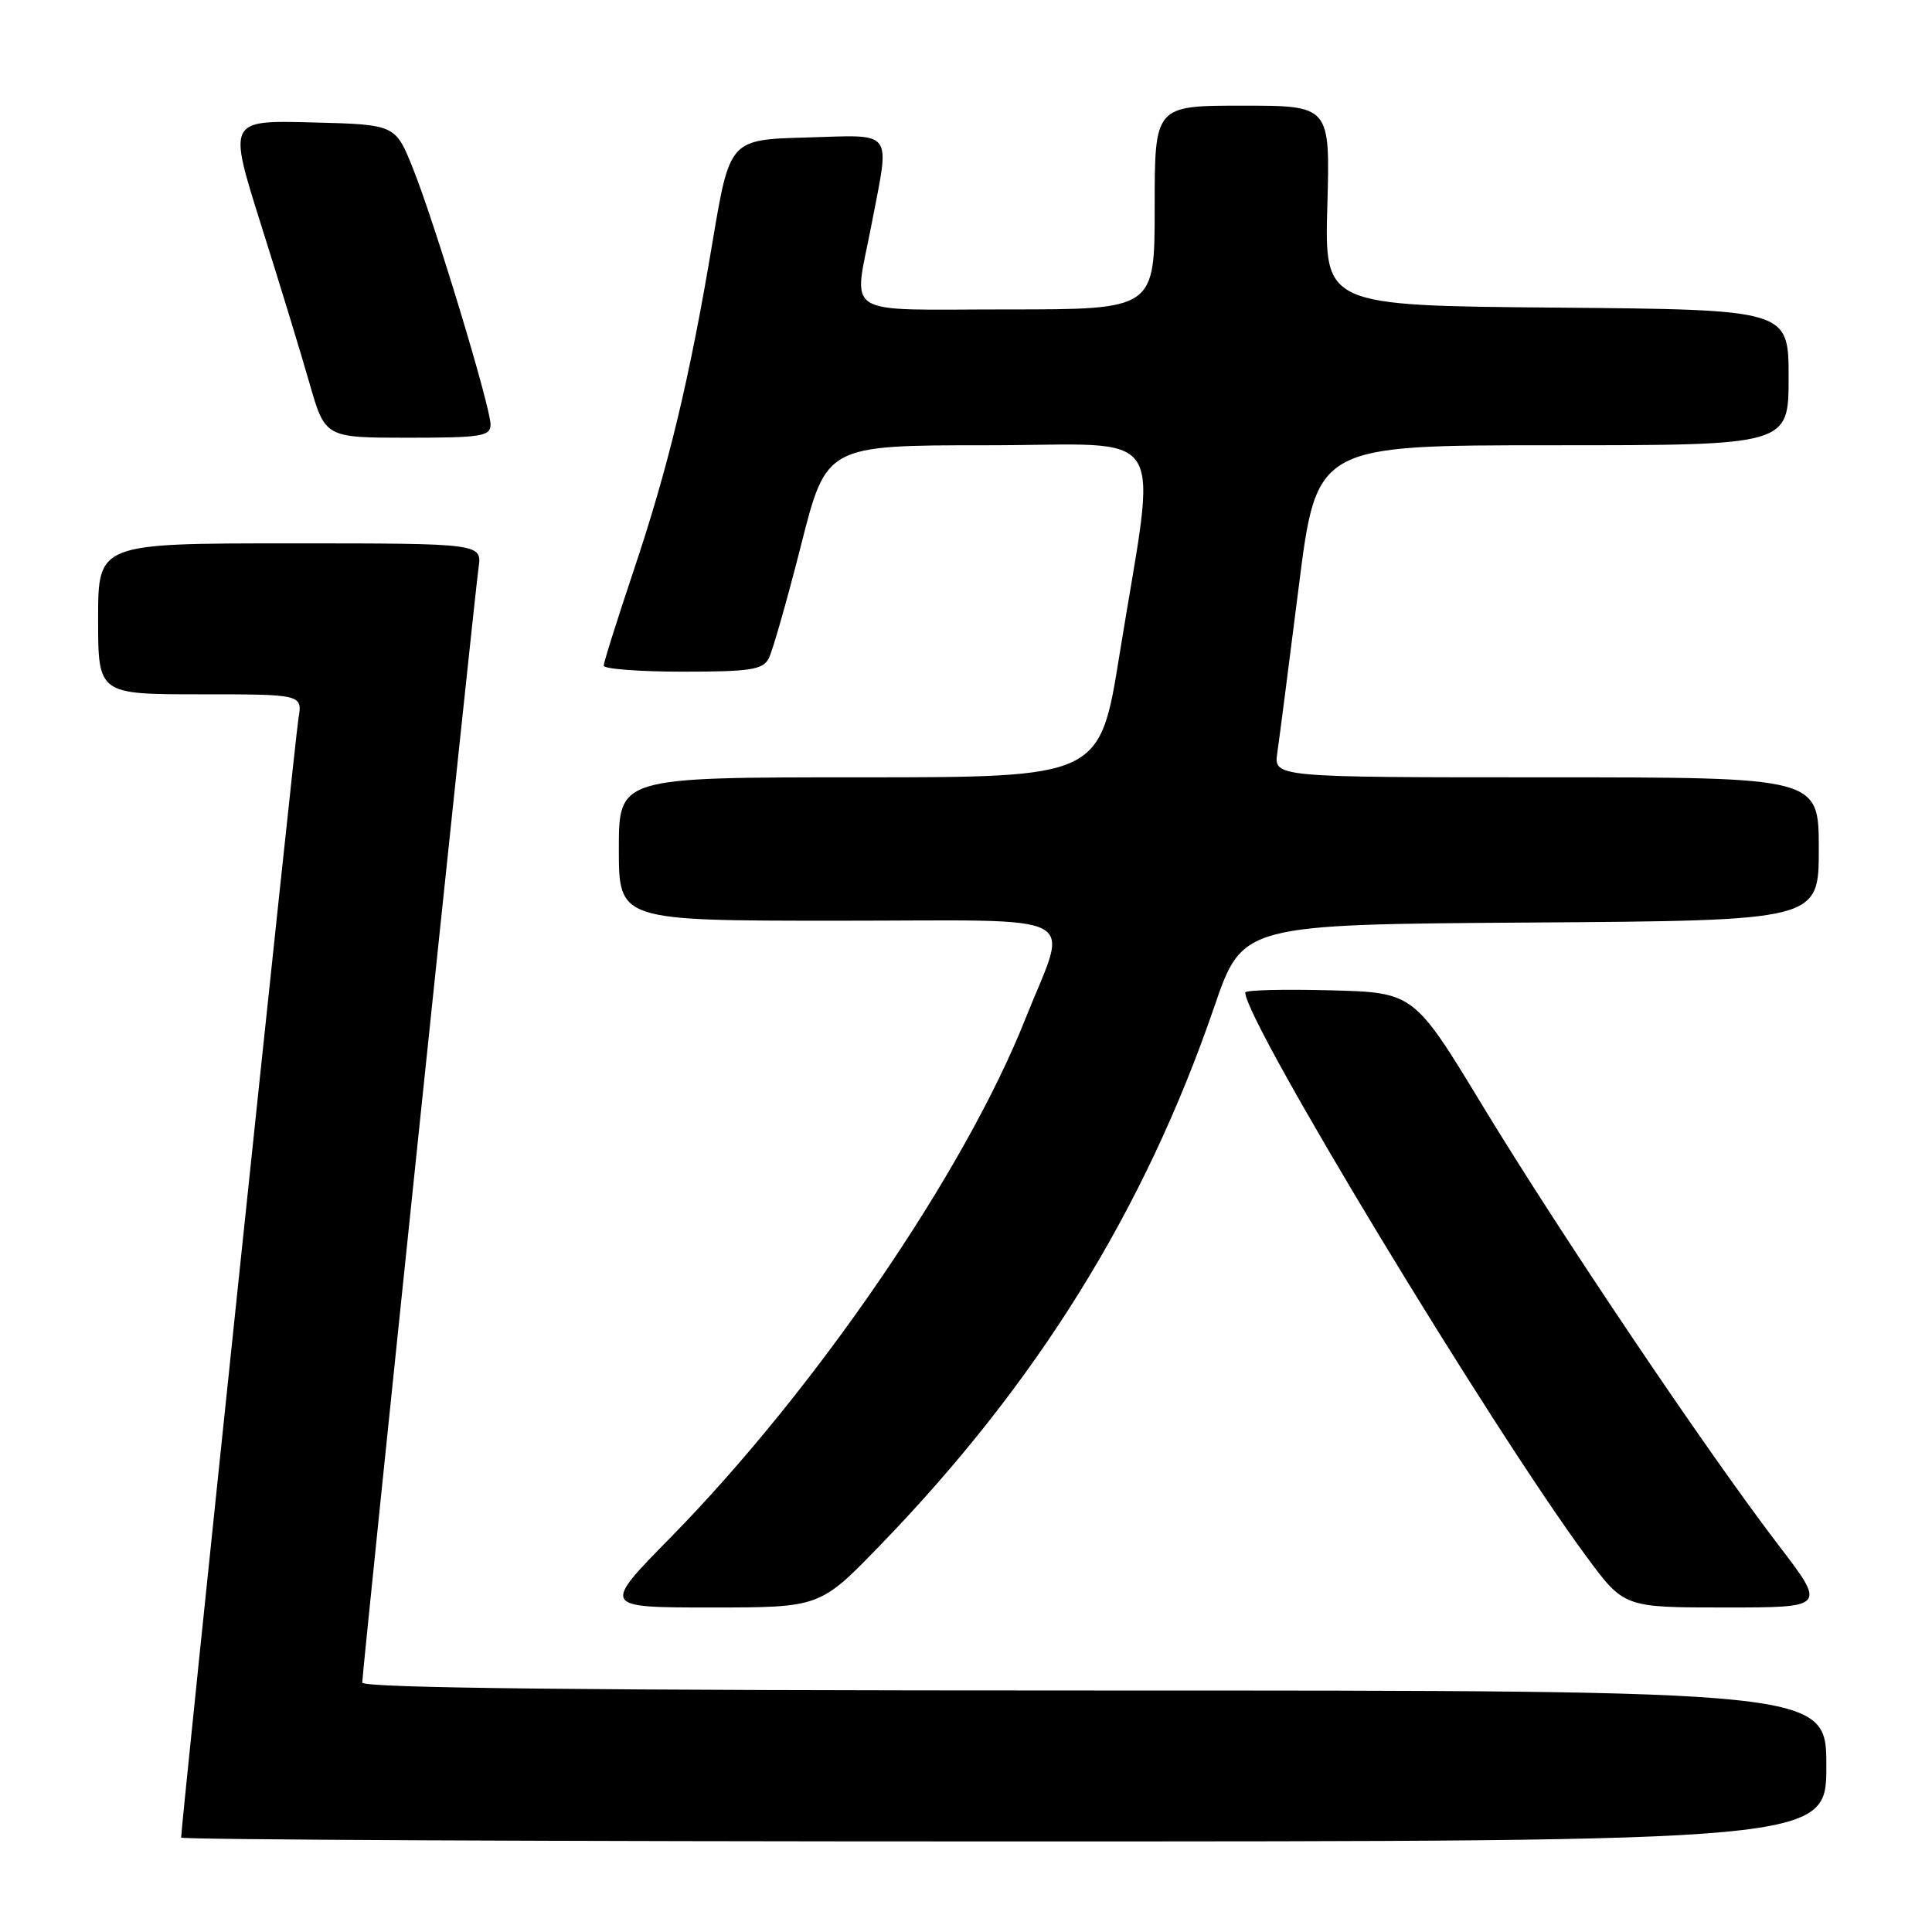 <?xml version="1.0" encoding="UTF-8" standalone="no"?>
<!DOCTYPE svg PUBLIC "-//W3C//DTD SVG 1.1//EN" "http://www.w3.org/Graphics/SVG/1.1/DTD/svg11.dtd" >
<svg xmlns="http://www.w3.org/2000/svg" xmlns:xlink="http://www.w3.org/1999/xlink" version="1.1" viewBox="0 0 256 256">
 <g >
 <path fill="currentColor"
d=" M 242.00 234.00 C 242.00 224.00 242.00 224.00 145.00 224.00 C 77.91 224.00 48.00 223.68 48.00 222.95 C 48.00 221.46 62.84 79.18 63.41 75.25 C 63.87 72.00 63.87 72.00 38.44 72.00 C 13.00 72.00 13.00 72.00 13.00 82.00 C 13.00 92.00 13.00 92.00 26.55 92.00 C 40.09 92.00 40.09 92.00 39.54 95.25 C 39.09 97.93 24.00 241.85 24.00 243.49 C 24.00 243.77 73.05 244.00 133.00 244.00 C 242.00 244.00 242.00 244.00 242.00 234.00 Z  M 116.63 204.75 C 137.42 183.28 151.66 160.33 160.90 133.40 C 164.64 122.50 164.64 122.50 202.82 122.24 C 241.00 121.98 241.00 121.98 241.00 112.49 C 241.00 103.00 241.00 103.00 204.89 103.00 C 168.78 103.00 168.78 103.00 169.25 99.75 C 169.51 97.96 170.79 88.06 172.09 77.75 C 174.46 59.00 174.46 59.00 205.73 59.00 C 237.00 59.00 237.00 59.00 237.00 50.01 C 237.00 41.03 237.00 41.03 206.25 40.76 C 175.50 40.50 175.50 40.50 175.88 27.25 C 176.25 14.00 176.25 14.00 164.63 14.00 C 153.00 14.00 153.00 14.00 153.00 27.50 C 153.00 41.00 153.00 41.00 133.50 41.00 C 111.12 41.00 113.09 42.24 115.50 29.66 C 117.93 16.98 118.61 17.88 106.84 18.22 C 96.69 18.50 96.69 18.50 94.40 32.14 C 91.35 50.34 88.55 61.95 83.88 75.85 C 81.75 82.21 80.00 87.76 80.00 88.20 C 80.00 88.64 84.71 89.00 90.46 89.00 C 99.41 89.00 101.06 88.75 101.86 87.25 C 102.36 86.29 104.29 79.54 106.14 72.25 C 109.49 59.00 109.49 59.00 130.88 59.00 C 155.40 59.00 153.33 55.71 148.34 86.75 C 145.73 103.00 145.73 103.00 113.87 103.00 C 82.00 103.00 82.00 103.00 82.00 112.50 C 82.00 122.00 82.00 122.00 111.11 122.00 C 144.44 122.00 141.62 120.52 135.87 135.00 C 127.83 155.26 108.06 184.16 88.83 203.75 C 79.75 213.00 79.75 213.00 94.20 213.00 C 108.65 213.00 108.65 213.00 116.63 204.75 Z  M 235.67 204.75 C 226.21 192.39 206.72 163.44 196.44 146.50 C 187.34 131.50 187.34 131.50 176.17 131.22 C 170.03 131.06 165.00 131.19 165.00 131.51 C 165.00 135.32 197.46 188.98 210.21 206.25 C 215.19 213.00 215.19 213.00 228.58 213.00 C 241.98 213.00 241.98 213.00 235.67 204.75 Z  M 65.00 56.25 C 65.00 53.90 57.60 29.49 54.70 22.27 C 52.38 16.50 52.38 16.50 41.30 16.22 C 30.23 15.94 30.23 15.94 34.57 29.72 C 36.97 37.30 39.86 46.76 41.00 50.75 C 43.08 58.00 43.08 58.00 54.04 58.00 C 63.81 58.00 65.00 57.81 65.00 56.25 Z "/>
</g>
</svg>